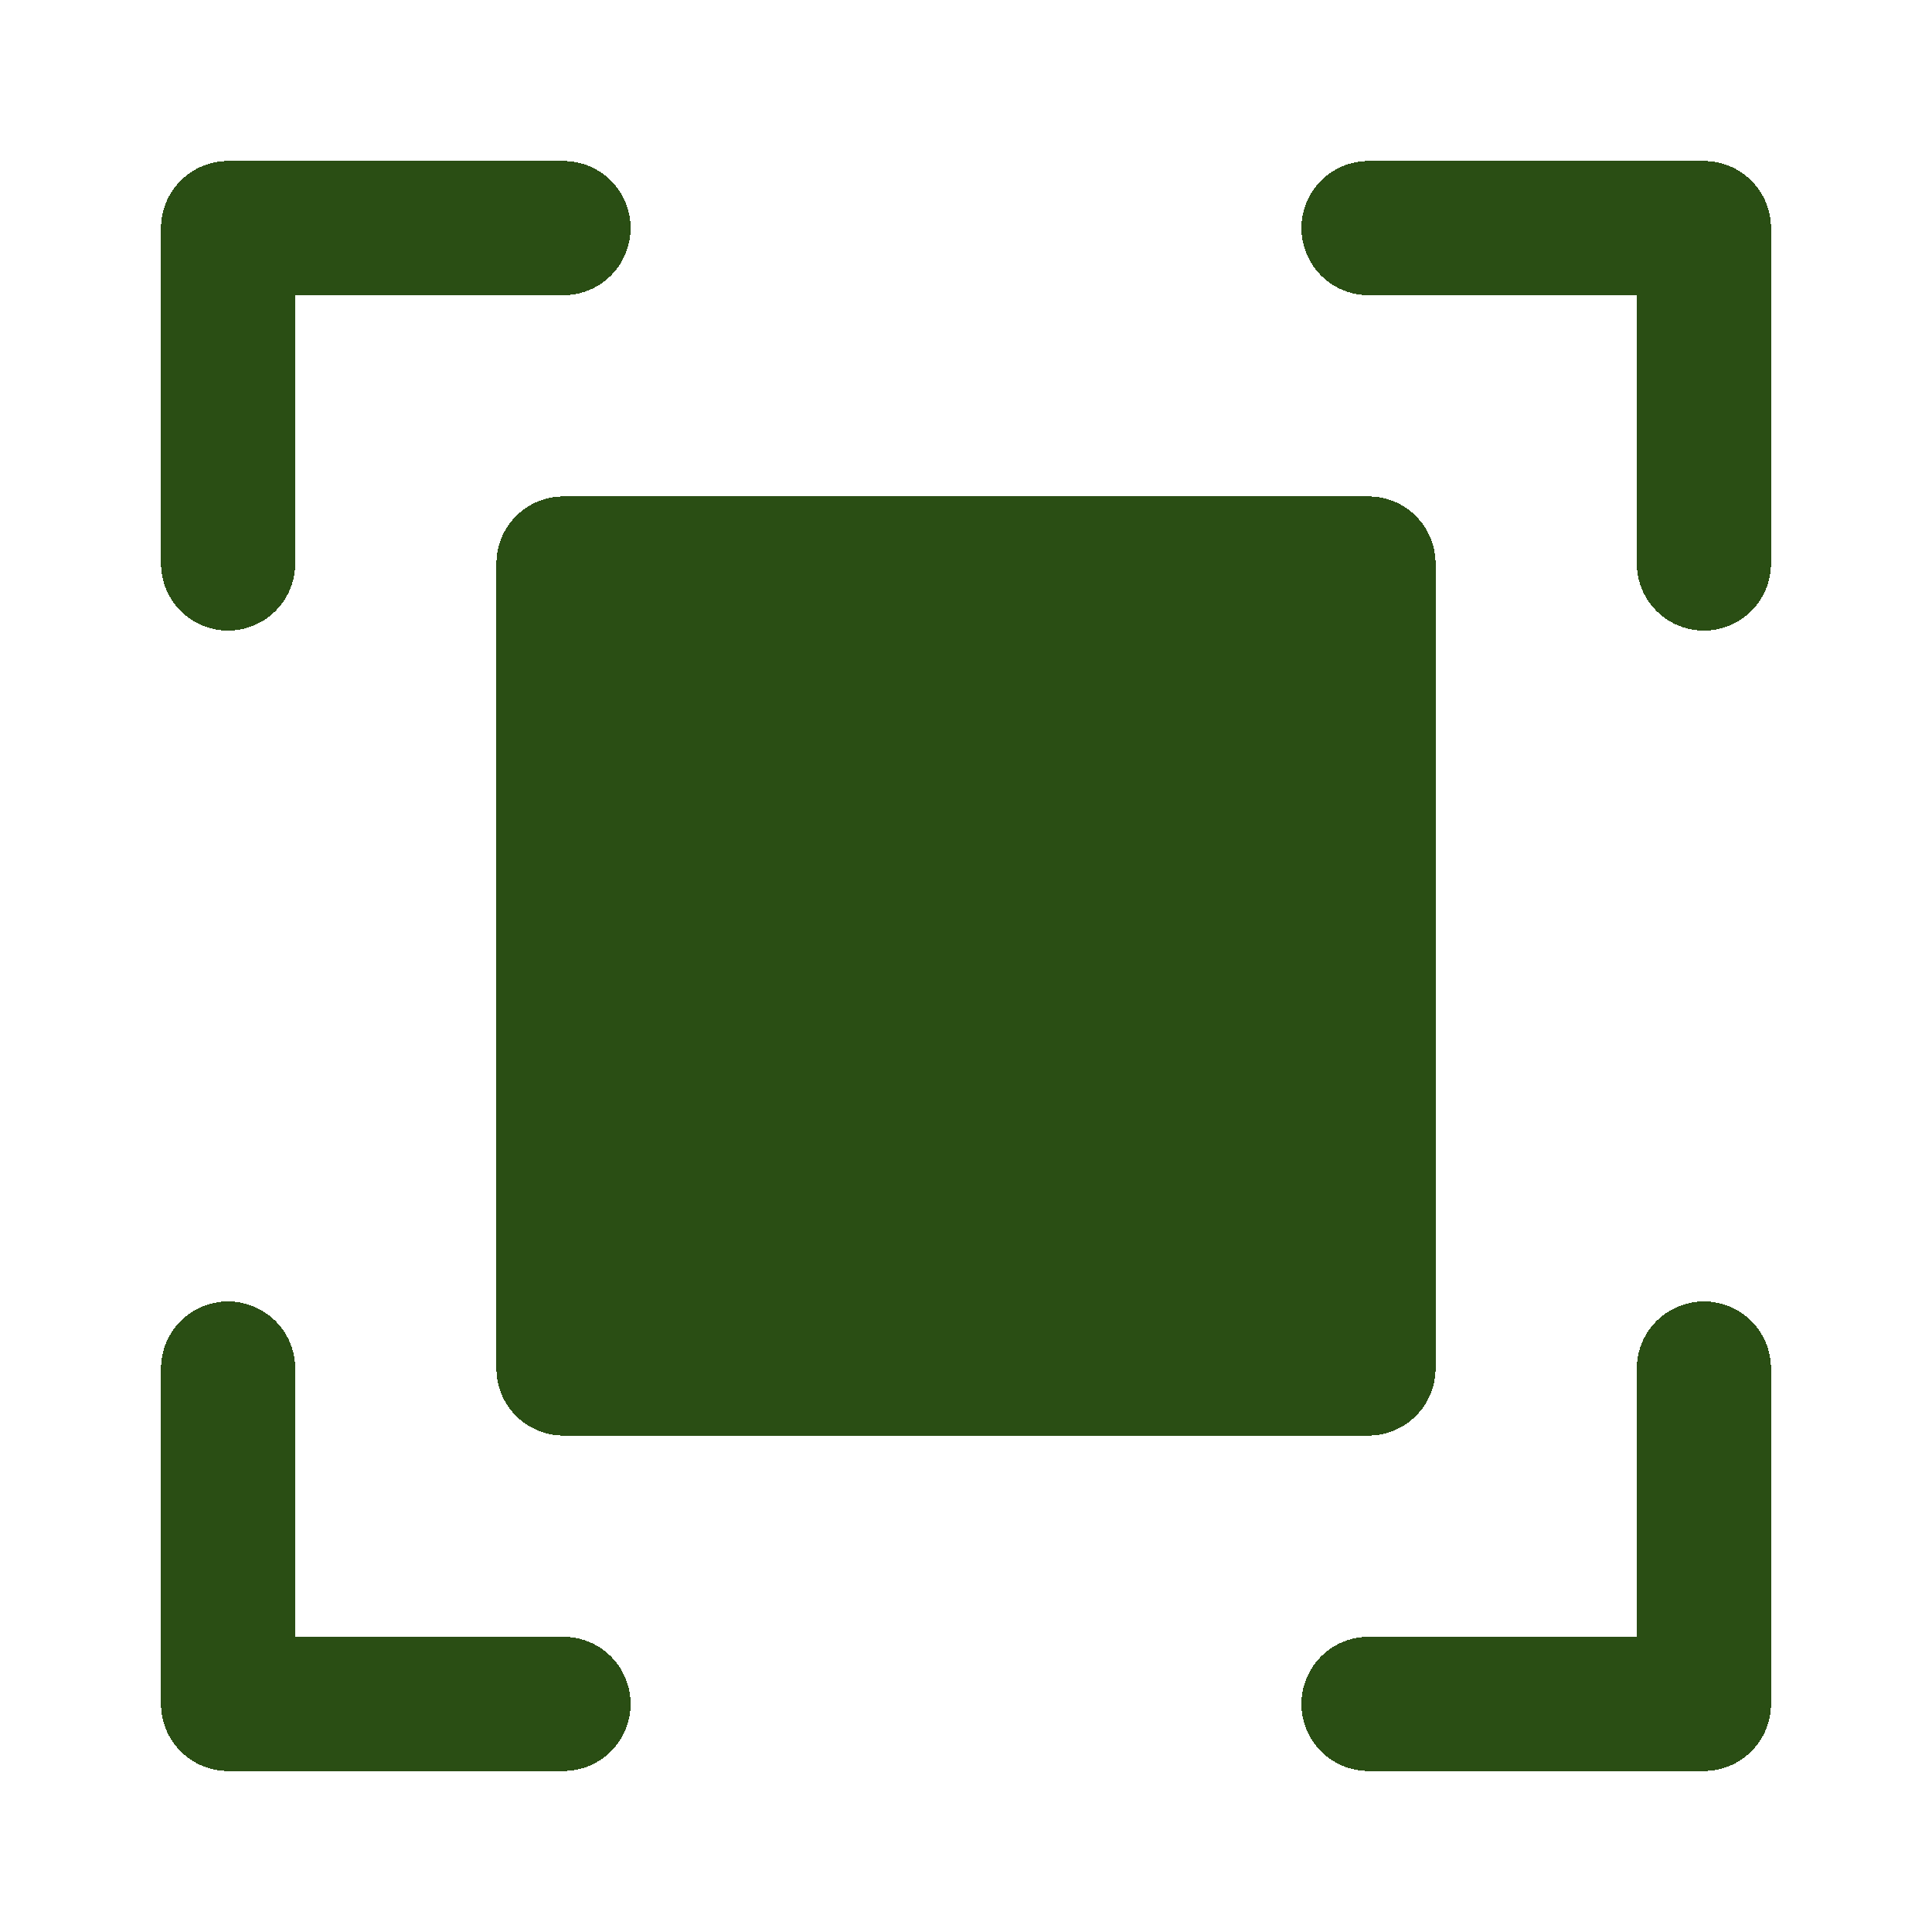 <svg text-rendering="optimizeLegibility" image-rendering="crisp-edges" shape-rendering="crispEdges" width="24" height="24" viewBox="0 0 24 24" fill="none" xmlns="http://www.w3.org/2000/svg"><path d="M22 2.833V7C22 7.221 21.912 7.433 21.756 7.589C21.6 7.746 21.388 7.833 21.167 7.833C20.946 7.833 20.734 7.746 20.577 7.589C20.421 7.433 20.333 7.221 20.333 7V3.667H17C16.779 3.667 16.567 3.579 16.411 3.423C16.255 3.266 16.167 3.054 16.167 2.833C16.167 2.612 16.255 2.4 16.411 2.244C16.567 2.088 16.779 2 17 2H21.167C21.388 2 21.6 2.088 21.756 2.244C21.912 2.4 22 2.612 22 2.833ZM7 20.333H3.667V17C3.667 16.779 3.579 16.567 3.423 16.411C3.266 16.255 3.054 16.167 2.833 16.167C2.612 16.167 2.4 16.255 2.244 16.411C2.088 16.567 2 16.779 2 17V21.167C2 21.388 2.088 21.6 2.244 21.756C2.4 21.912 2.612 22 2.833 22H7C7.221 22 7.433 21.912 7.589 21.756C7.746 21.6 7.833 21.388 7.833 21.167C7.833 20.946 7.746 20.734 7.589 20.577C7.433 20.421 7.221 20.333 7 20.333ZM21.167 16.167C20.946 16.167 20.734 16.255 20.577 16.411C20.421 16.567 20.333 16.779 20.333 17V20.333H17C16.779 20.333 16.567 20.421 16.411 20.577C16.255 20.734 16.167 20.946 16.167 21.167C16.167 21.388 16.255 21.6 16.411 21.756C16.567 21.912 16.779 22 17 22H21.167C21.388 22 21.6 21.912 21.756 21.756C21.912 21.6 22 21.388 22 21.167V17C22 16.779 21.912 16.567 21.756 16.411C21.6 16.255 21.388 16.167 21.167 16.167ZM2.833 7.833C3.054 7.833 3.266 7.746 3.423 7.589C3.579 7.433 3.667 7.221 3.667 7V3.667H7C7.221 3.667 7.433 3.579 7.589 3.423C7.746 3.266 7.833 3.054 7.833 2.833C7.833 2.612 7.746 2.4 7.589 2.244C7.433 2.088 7.221 2 7 2H2.833C2.612 2 2.4 2.088 2.244 2.244C2.088 2.4 2 2.612 2 2.833V7C2 7.221 2.088 7.433 2.244 7.589C2.4 7.746 2.612 7.833 2.833 7.833ZM6.167 7V17C6.167 17.221 6.254 17.433 6.411 17.589C6.567 17.745 6.779 17.833 7 17.833H17C17.221 17.833 17.433 17.745 17.589 17.589C17.745 17.433 17.833 17.221 17.833 17V7C17.833 6.779 17.745 6.567 17.589 6.411C17.433 6.254 17.221 6.167 17 6.167H7C6.779 6.167 6.567 6.254 6.411 6.411C6.254 6.567 6.167 6.779 6.167 7Z" fill="#2A4E14"/></svg>
